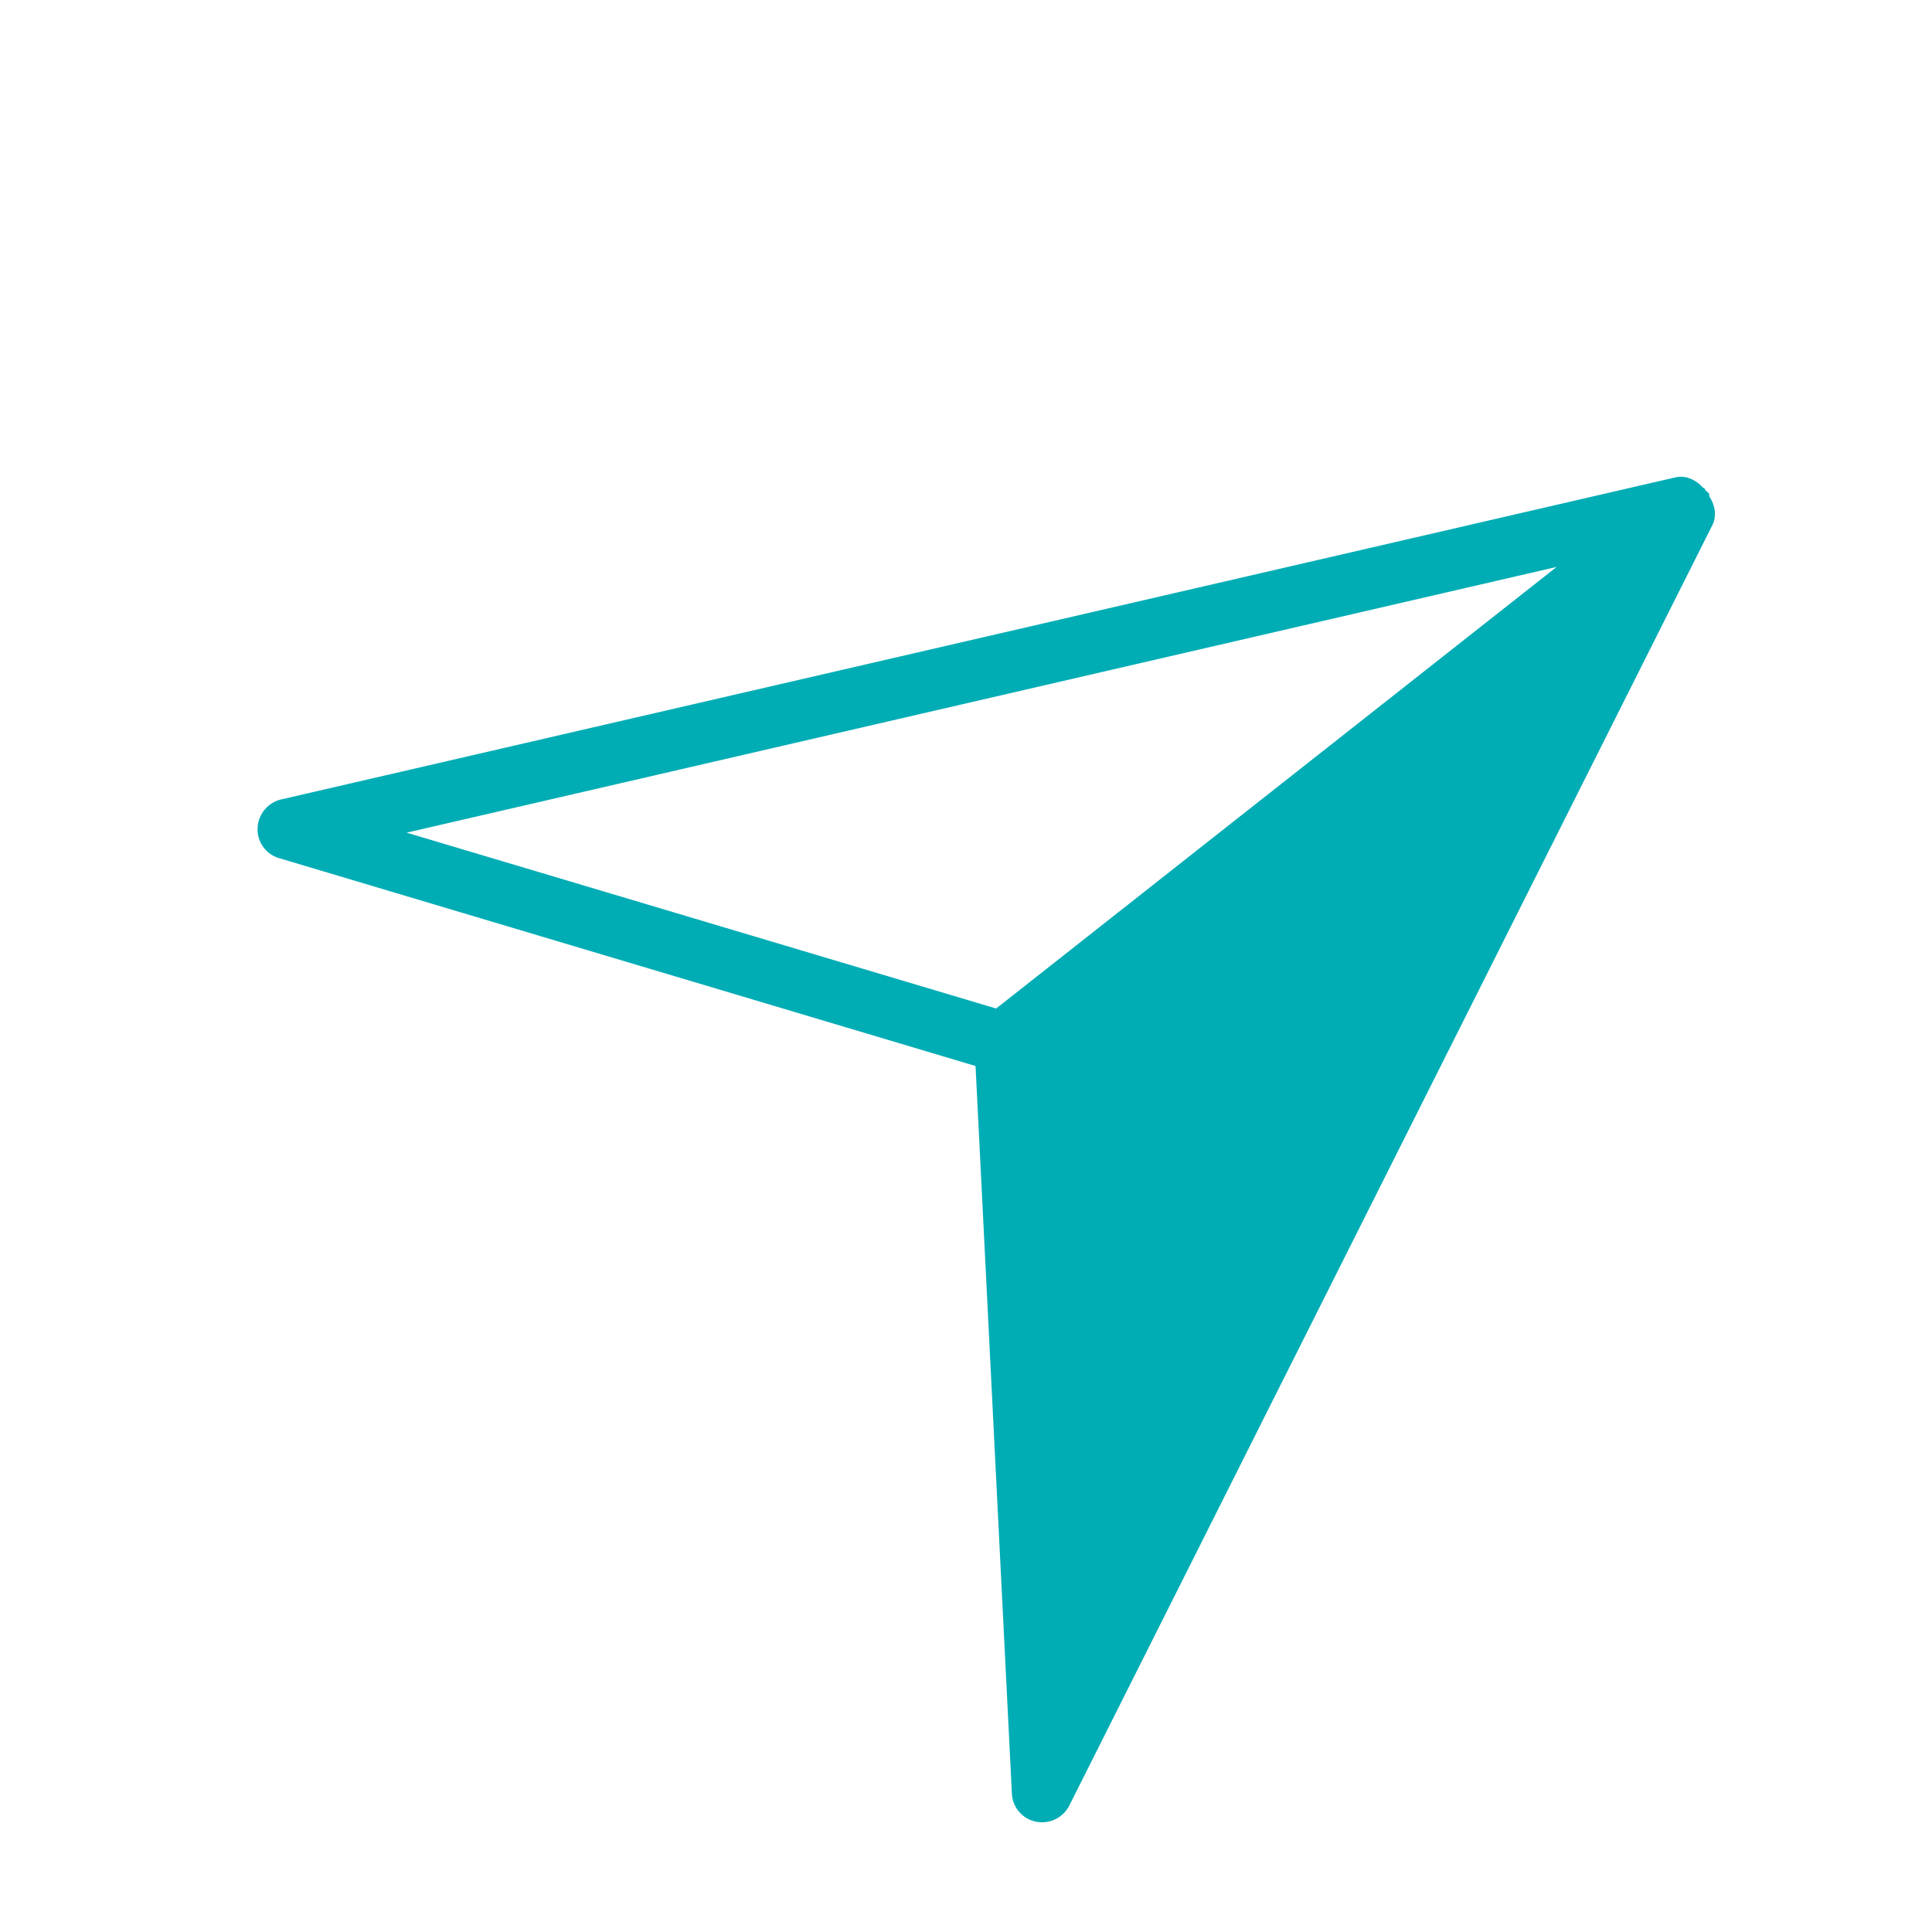 <?xml version="1.0" standalone="no"?><!DOCTYPE svg PUBLIC "-//W3C//DTD SVG 1.1//EN" "http://www.w3.org/Graphics/SVG/1.1/DTD/svg11.dtd"><svg t="1544205475860" class="icon" style="" viewBox="0 0 1024 1024" version="1.1" xmlns="http://www.w3.org/2000/svg" p-id="6497" xmlns:xlink="http://www.w3.org/1999/xlink" width="128" height="128"><defs><style type="text/css"></style></defs><path d="M549.096 965.52a15.888 15.888 0 0 1-12.768-14.792l-19.272-385.72-369.192-110.192a15.888 15.888 0 0 1-11.328-15.952 16.224 16.224 0 0 1 12.568-15.168l738.704-170.632c5.816-1.392 11.136 1.304 14.92 5.528 0.2 0.152 0.472 0.072 0.664 0.248 0.336 0.24 0.344 0.76 0.64 1.072 0.504 0.704 1.432 0.992 1.8 1.816 0.224 0.408-0.024 0.92 0.152 1.344 2.928 4.664 4.16 10.208 1.544 15.384l-340.72 678.416a16.208 16.208 0 0 1-17.712 8.648zM215.544 441.328l312.432 93.208 297.064-234.048-609.496 140.84z" p-id="6498" fill="#00ADB5"></path></svg>